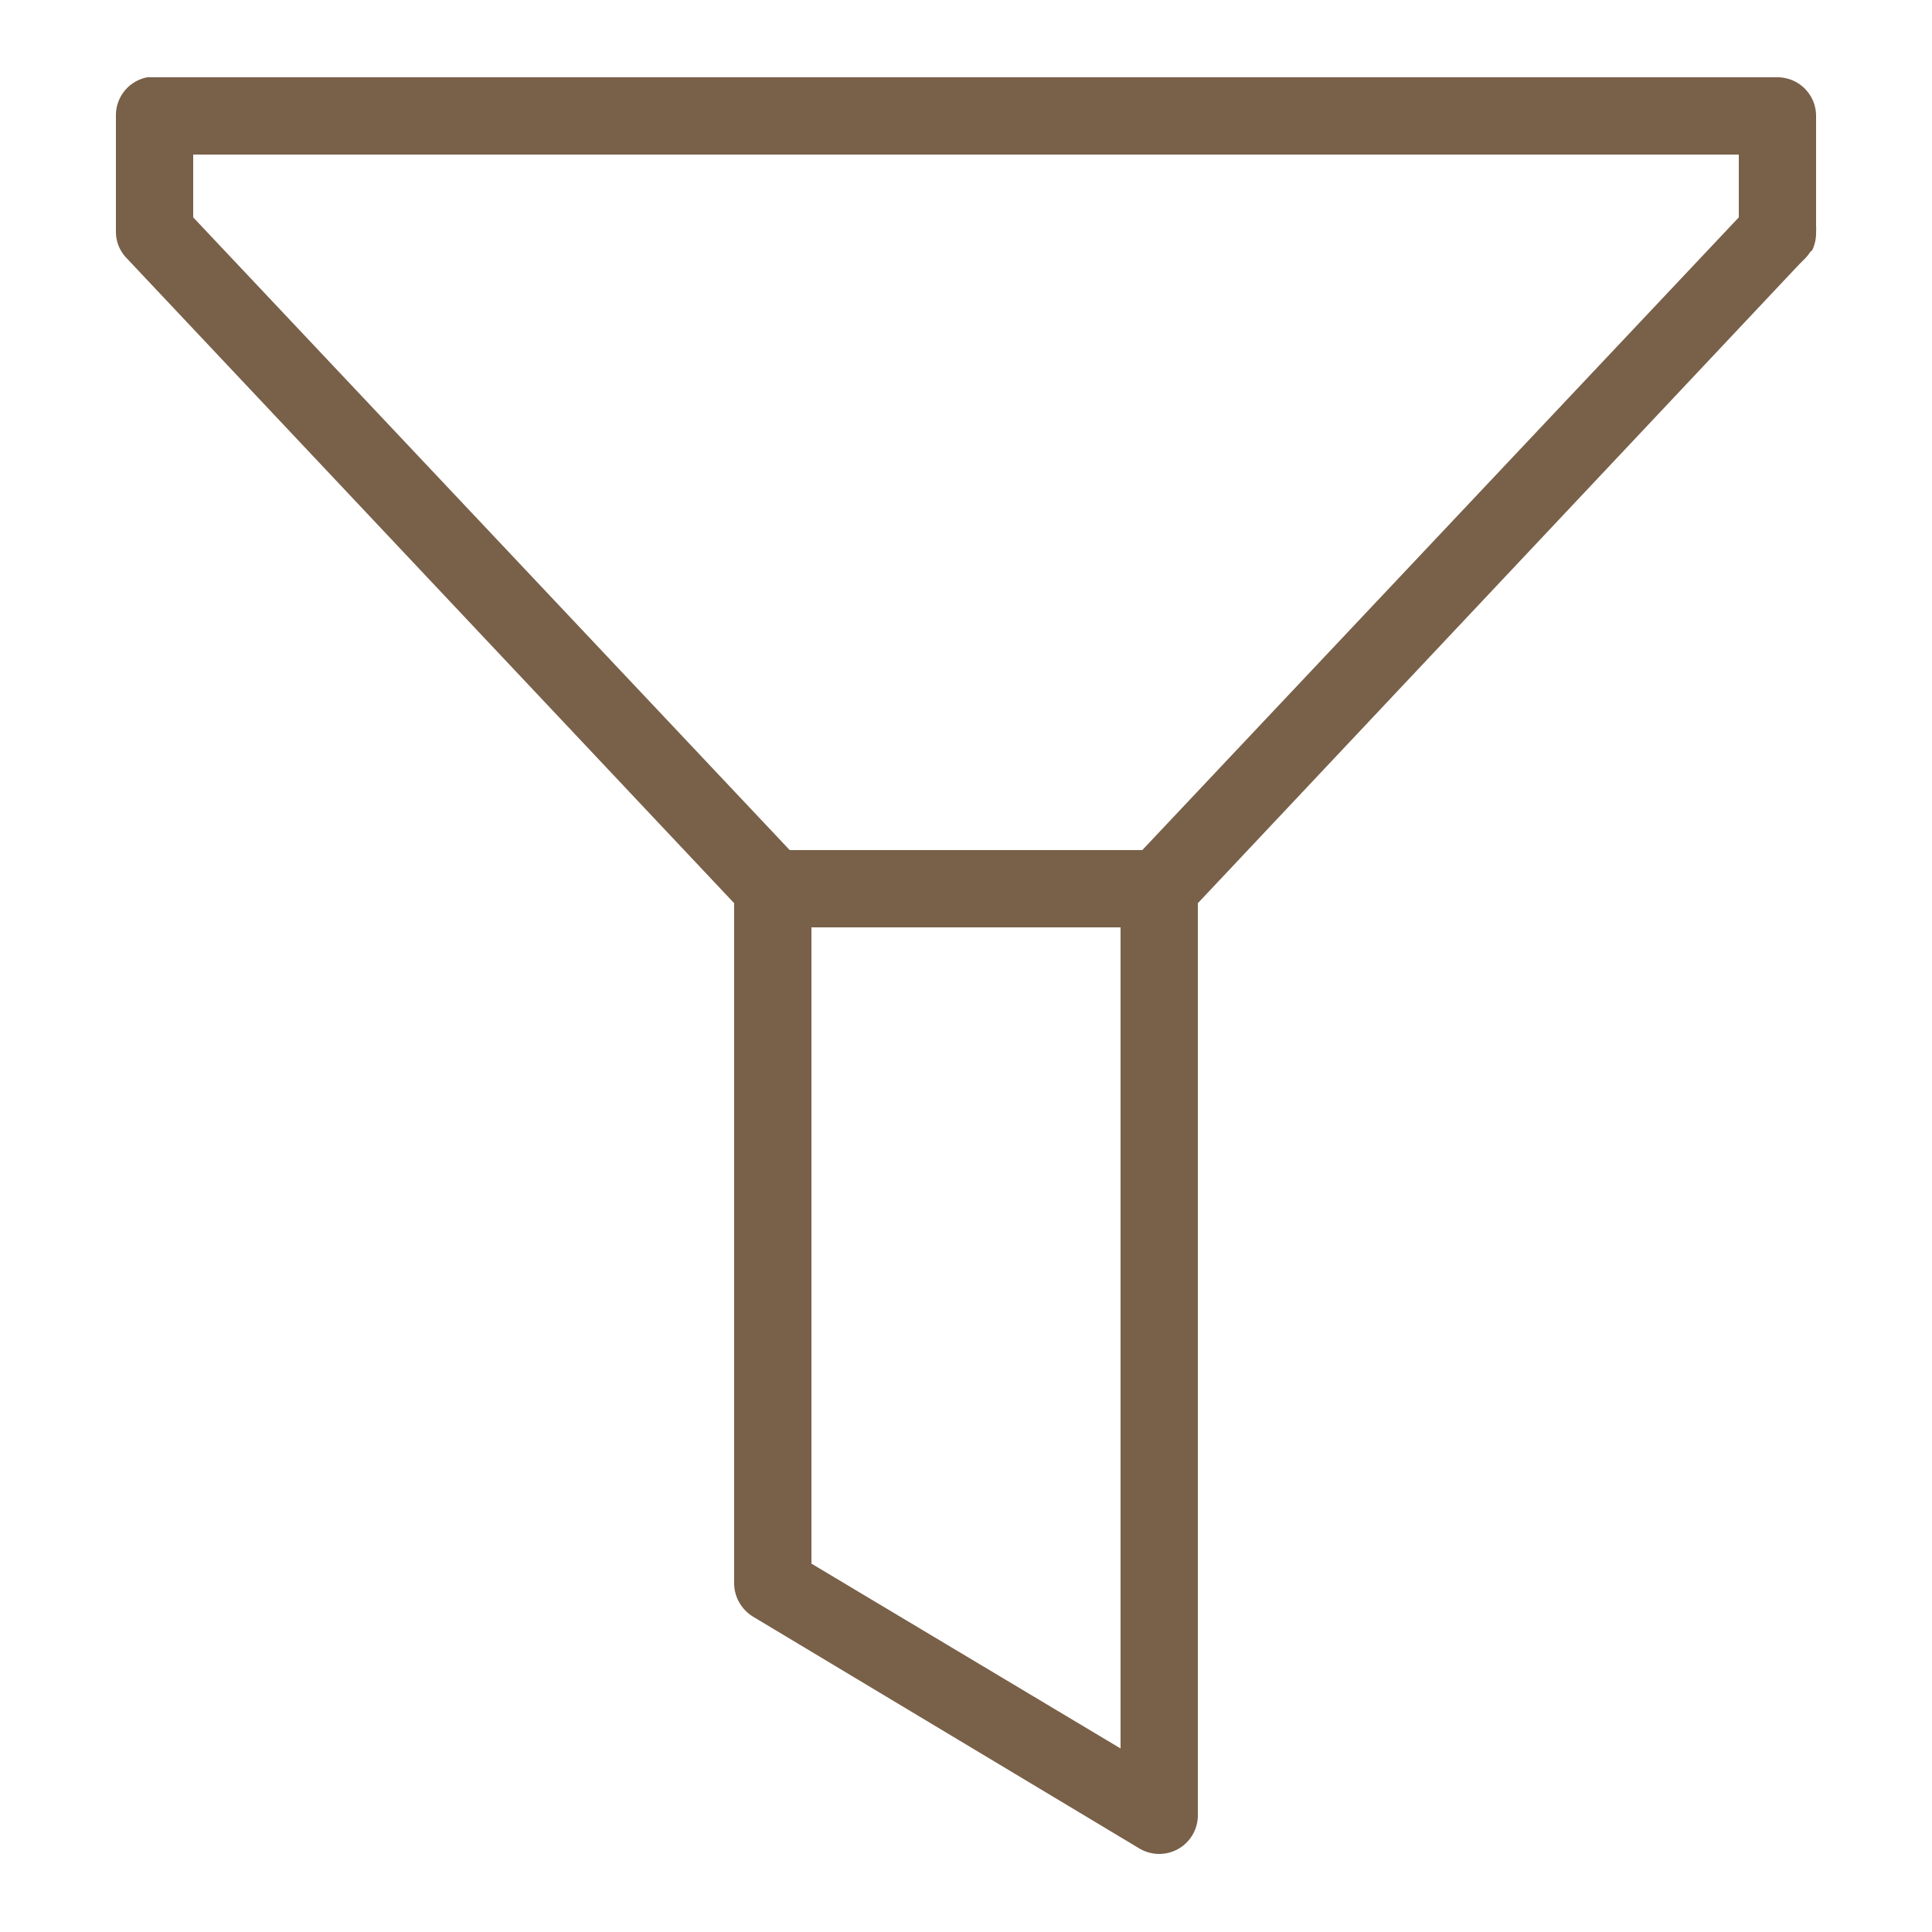 <svg width="12" height="12" fill="none" xmlns="http://www.w3.org/2000/svg"><g clip-path="url(#clip0_0_417)"><path d="M.915.48A.24.24 0 00.72.72v.72c0 .062.024.12.068.165L4.56 5.61v4.23c.002.083.048.16.12.203l2.4 1.44a.24.24 0 00.36-.203V5.61l3.735-3.968.007-.007.03-.03a.224.224 0 00.03-.038.116.116 0 00.015-.015.25.25 0 00.023-.097V1.44a.26.26 0 000-.038V.72a.24.24 0 00-.24-.24H.915zM1.2.96h9.6v.39L7.095 5.28h-2.19L1.2 1.35V.96zm3.84 4.8h1.92v5.1L5.04 9.712V5.76z" fill="#796049"/></g><defs><clipPath id="clip0_0_417"><path fill="#fff" d="M0 0h12v12H0z"/></clipPath></defs></svg>